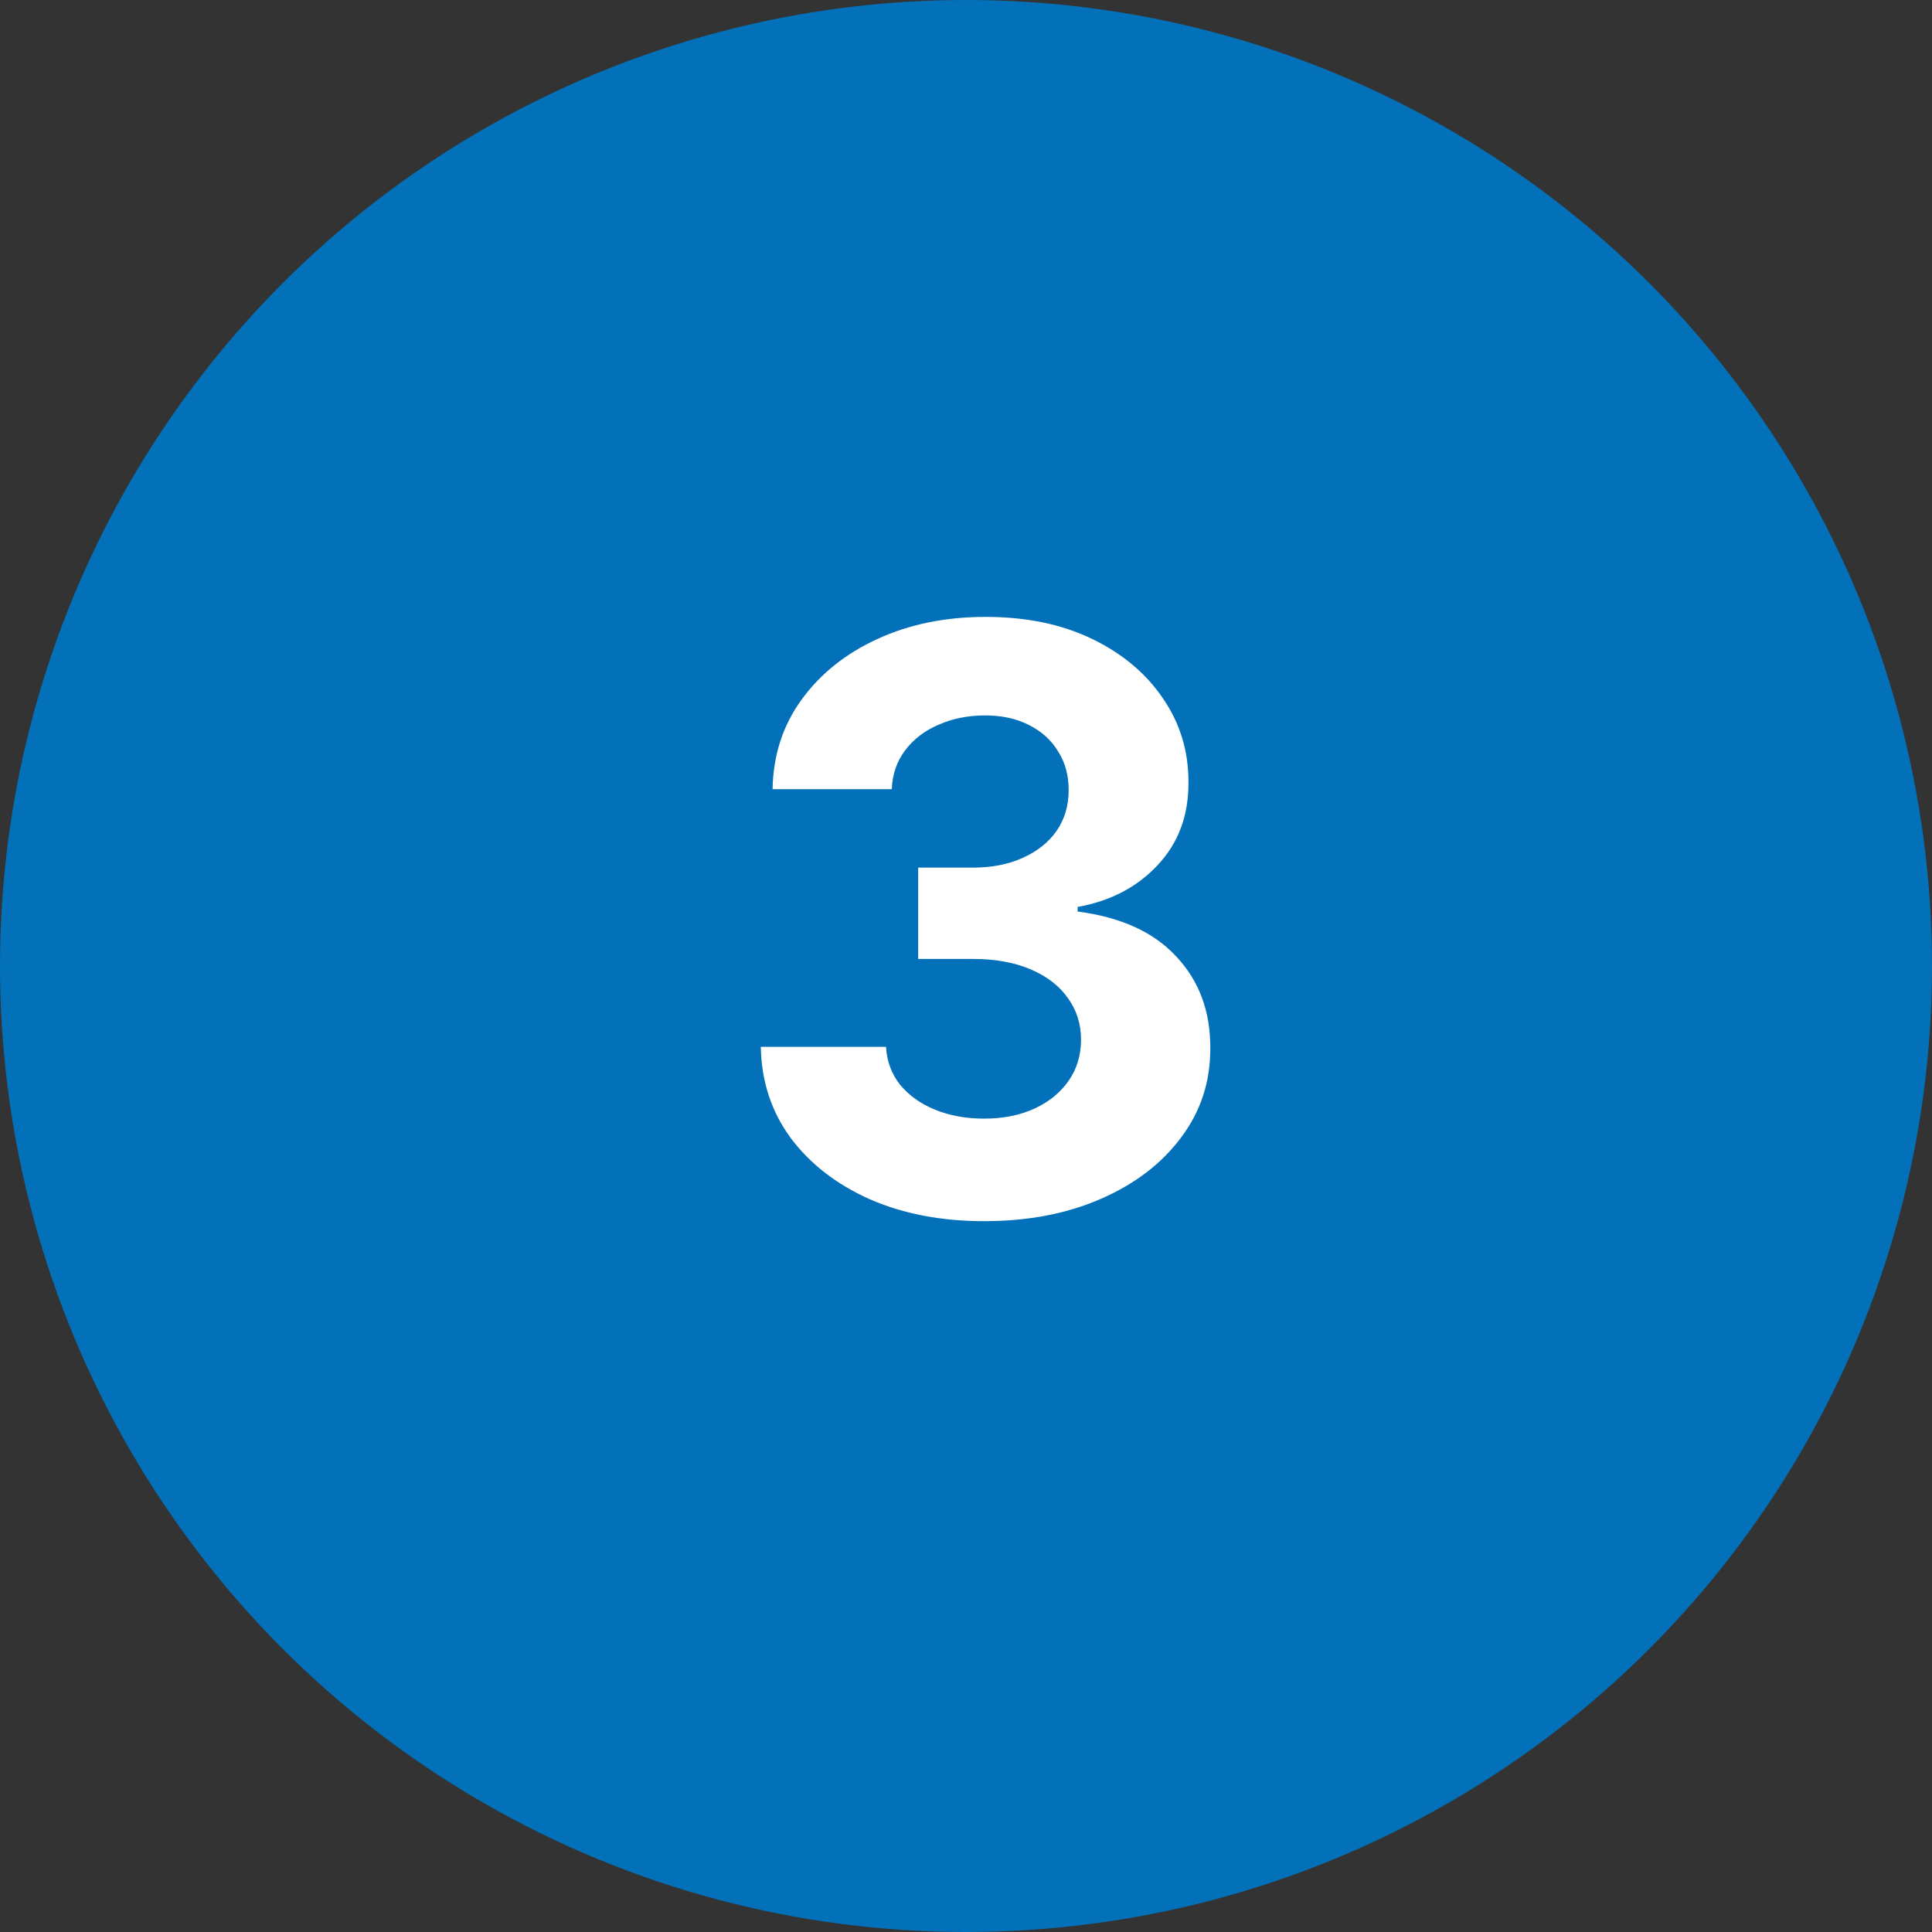 <svg width="43" height="43" viewBox="0 0 43 43" fill="none" xmlns="http://www.w3.org/2000/svg">
<rect x="0" y="0" width="43" height="43" fill="#333333" stroke="none"/>
<circle cx="21.5" cy="21.5" r="21.5" fill="#0271B9"/>
<path d="M21.9 27.179C20.945 27.179 20.095 27.015 19.349 26.687C18.608 26.354 18.022 25.898 17.592 25.319C17.166 24.735 16.946 24.062 16.933 23.299H19.72C19.737 23.619 19.842 23.9 20.033 24.143C20.229 24.381 20.489 24.567 20.813 24.699C21.137 24.831 21.501 24.897 21.906 24.897C22.328 24.897 22.701 24.822 23.025 24.673C23.349 24.524 23.602 24.317 23.785 24.053C23.969 23.789 24.06 23.484 24.06 23.139C24.06 22.79 23.962 22.481 23.766 22.212C23.575 21.94 23.298 21.727 22.935 21.573C22.577 21.42 22.151 21.343 21.657 21.343H20.436V19.31H21.657C22.075 19.31 22.443 19.238 22.763 19.093C23.087 18.948 23.338 18.748 23.517 18.492C23.696 18.232 23.785 17.93 23.785 17.584C23.785 17.256 23.707 16.969 23.549 16.722C23.396 16.47 23.178 16.274 22.897 16.134C22.62 15.993 22.296 15.923 21.925 15.923C21.55 15.923 21.207 15.991 20.896 16.127C20.585 16.259 20.336 16.449 20.148 16.696C19.961 16.943 19.861 17.233 19.848 17.565H17.195C17.208 16.811 17.423 16.146 17.841 15.571C18.259 14.996 18.821 14.546 19.528 14.222C20.24 13.894 21.043 13.73 21.938 13.73C22.842 13.73 23.632 13.894 24.31 14.222C24.987 14.55 25.514 14.994 25.889 15.552C26.268 16.106 26.455 16.728 26.451 17.418C26.455 18.151 26.227 18.763 25.767 19.253C25.311 19.743 24.717 20.054 23.984 20.186V20.288C24.947 20.412 25.68 20.746 26.183 21.292C26.69 21.833 26.941 22.511 26.937 23.325C26.941 24.07 26.726 24.733 26.291 25.312C25.861 25.892 25.266 26.348 24.508 26.68C23.749 27.013 22.88 27.179 21.9 27.179Z" fill="white"/>
</svg>
